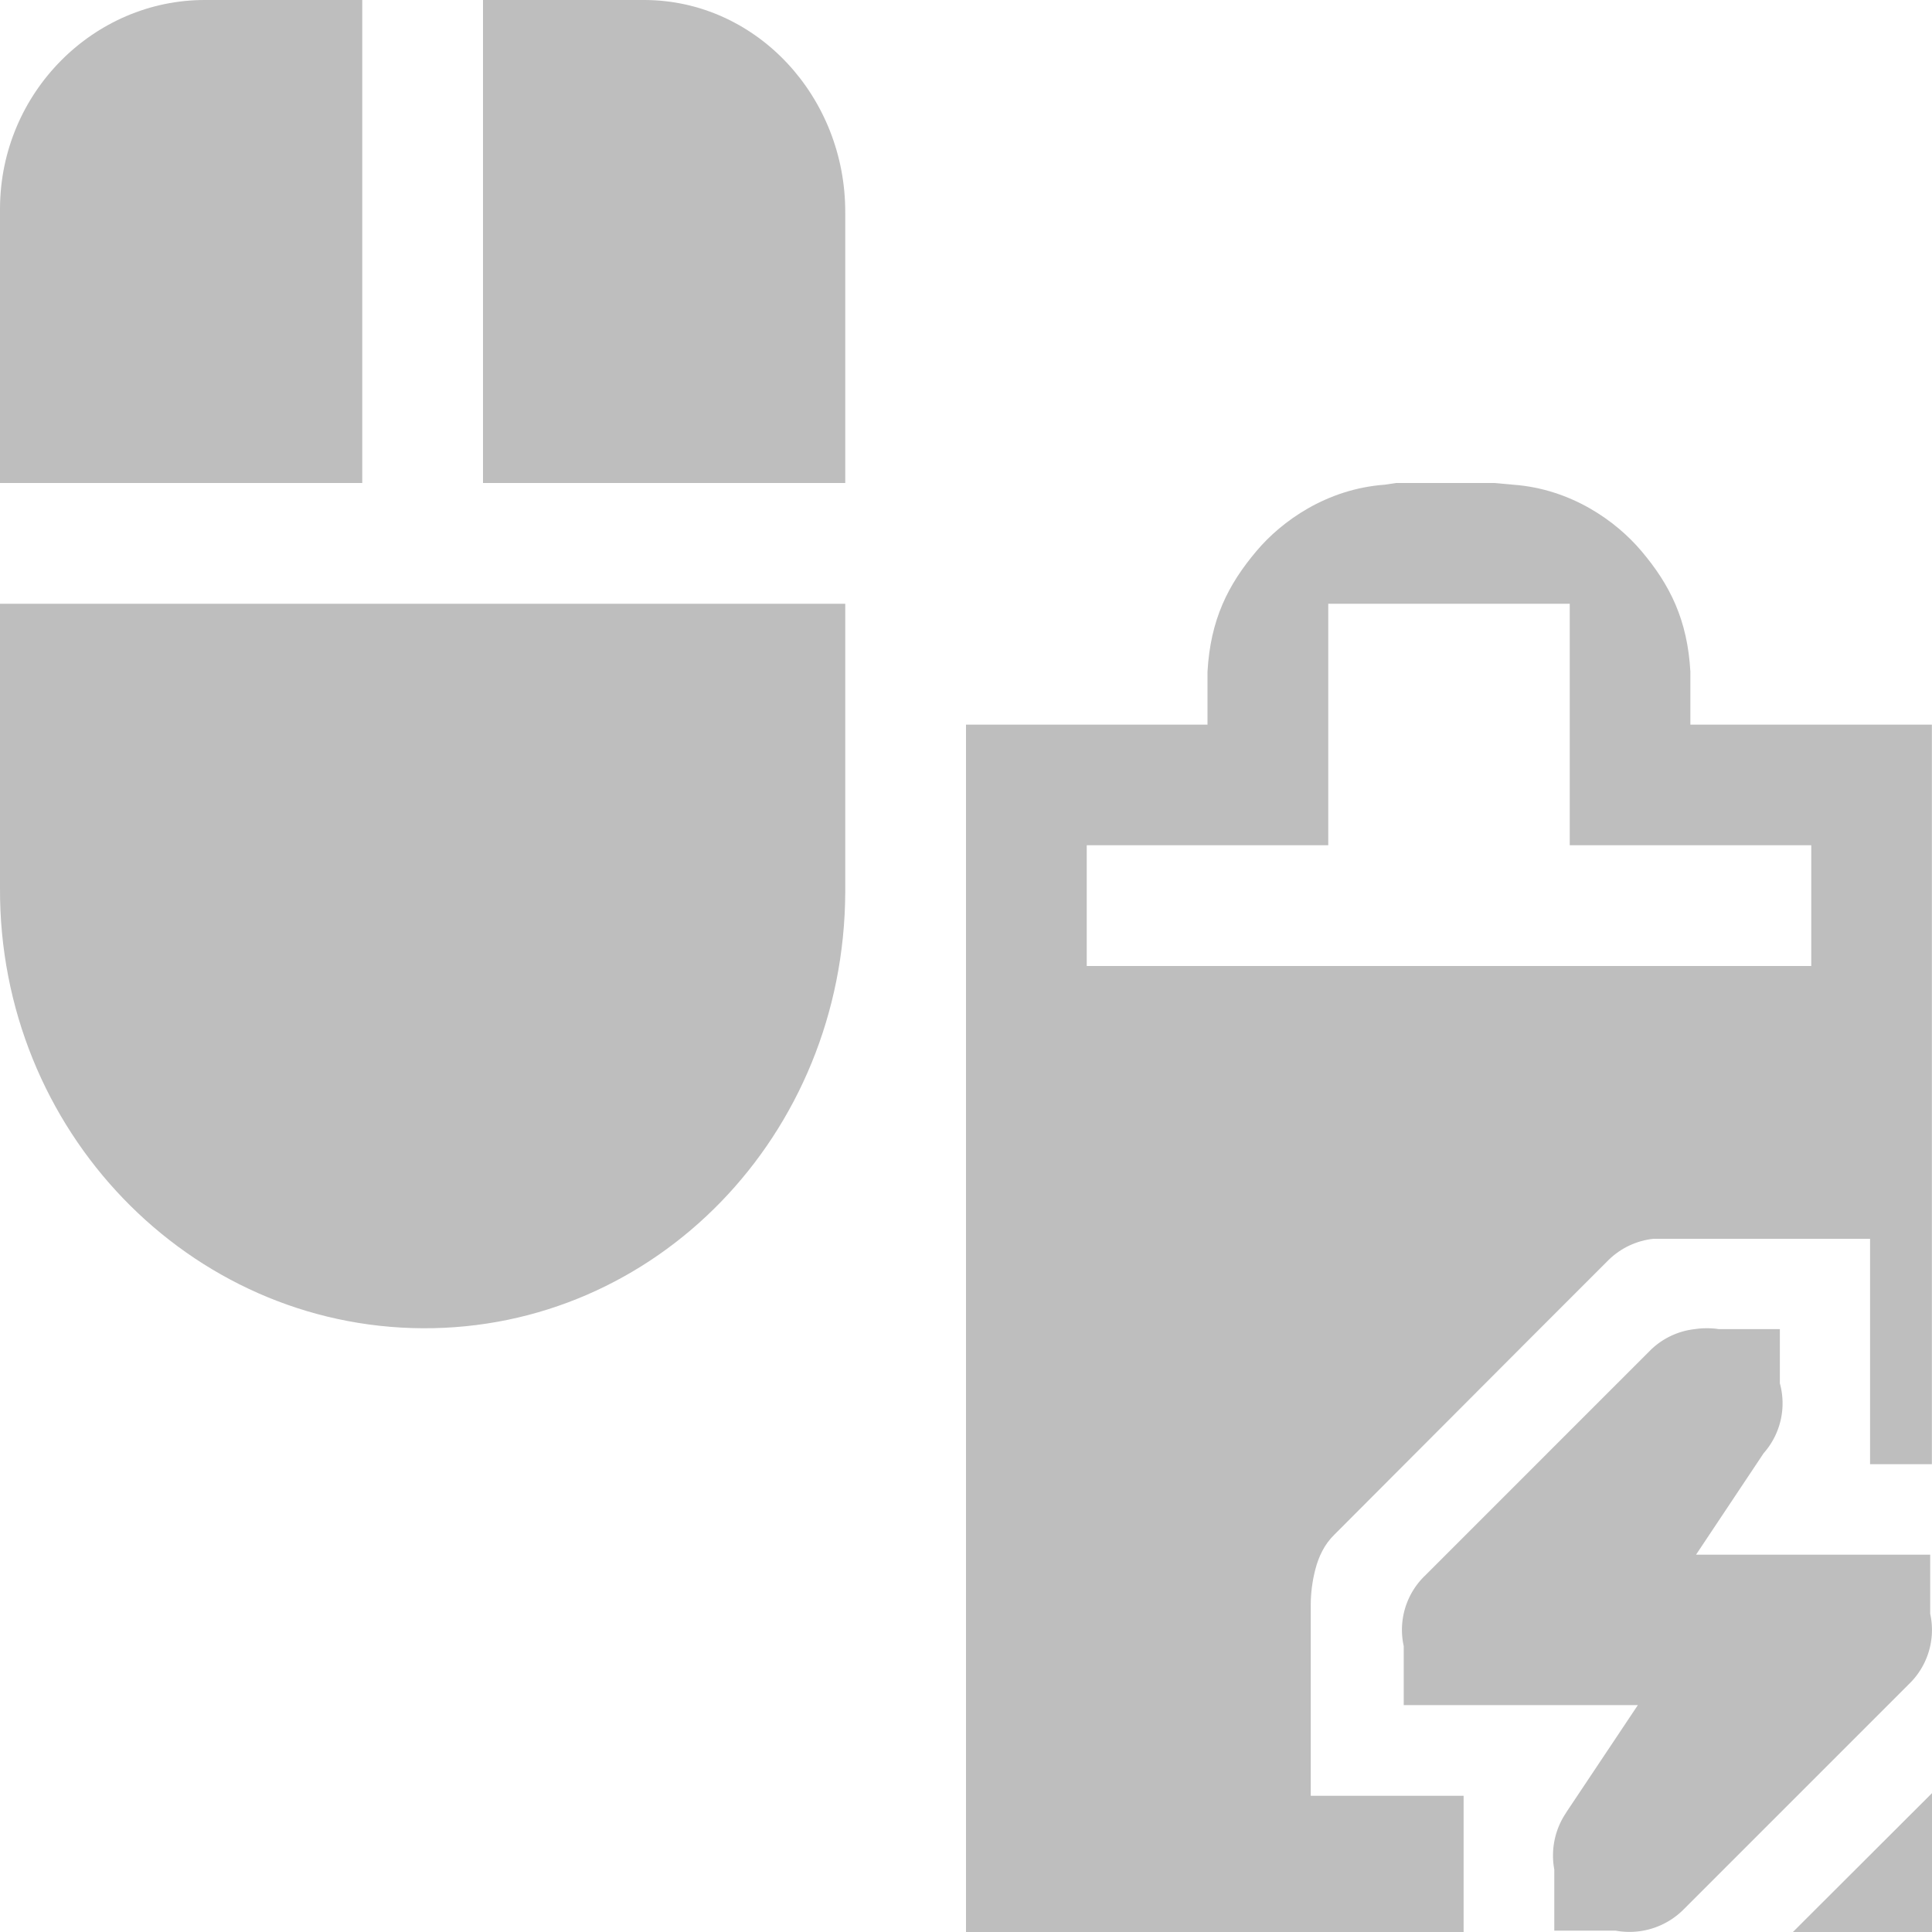 <svg height="16" width="16" xmlns="http://www.w3.org/2000/svg"><g fill="#bebebe"><path d="m11.562 4-.094.014c-.481.035-.853.301-1.062.549-.236.279-.382.569-.406 1v.438h-2v10h4.121v-1.129h-1.266v-1.58c0-.098.013-.197.037-.291.028-.109.075-.21.158-.291l1.705-1.709.568-.568c.101-.098.231-.159.371-.174h1.793v1.867h.512v-6.125h-2v-.438c-.024-.431-.17-.721-.406-1-.21-.248-.581-.514-1.062-.549l-.156-.014zm-.562 1h2v2h2v1h-6v-1h2zm5 9.85-1.152 1.15h1.152z" stroke-width="1"/><path d="m14.133 11a.623.623 0 0 0 -.095.007.623.623 0 0 0 -.37.175l-1.868 1.868a.623.623 0 0 0 -.175.582v.489h.623 1.316l-.592.887-.004.007a.633.633 0 0 0 -.096.468v.506h.509a.633.633 0 0 0 .561-.175l1.868-1.868a.623.623 0 0 0 .175-.582v-.489h-.623-1.316l.561-.842a.623.623 0 0 0 .003-.003.623.623 0 0 0 .13-.574v-.449h-.507a.623.623 0 0 0 -.099-.007z" stroke-width=".623"/><g stroke-width=".995"><path d="m1.701 0c-.923-.003-1.697.765-1.701 1.725v2.275h3v-4z"/><path d="m4.0 0v4h3l-0-2.239c.003-.961-.735-1.756-1.658-1.761z"/><path d="m0 5.0 0 2.354c-.009 2.01 1.568 3.636 3.5 3.646 1.932.01 3.491-1.6 3.5-3.61v-2.39z"/></g></g></svg>